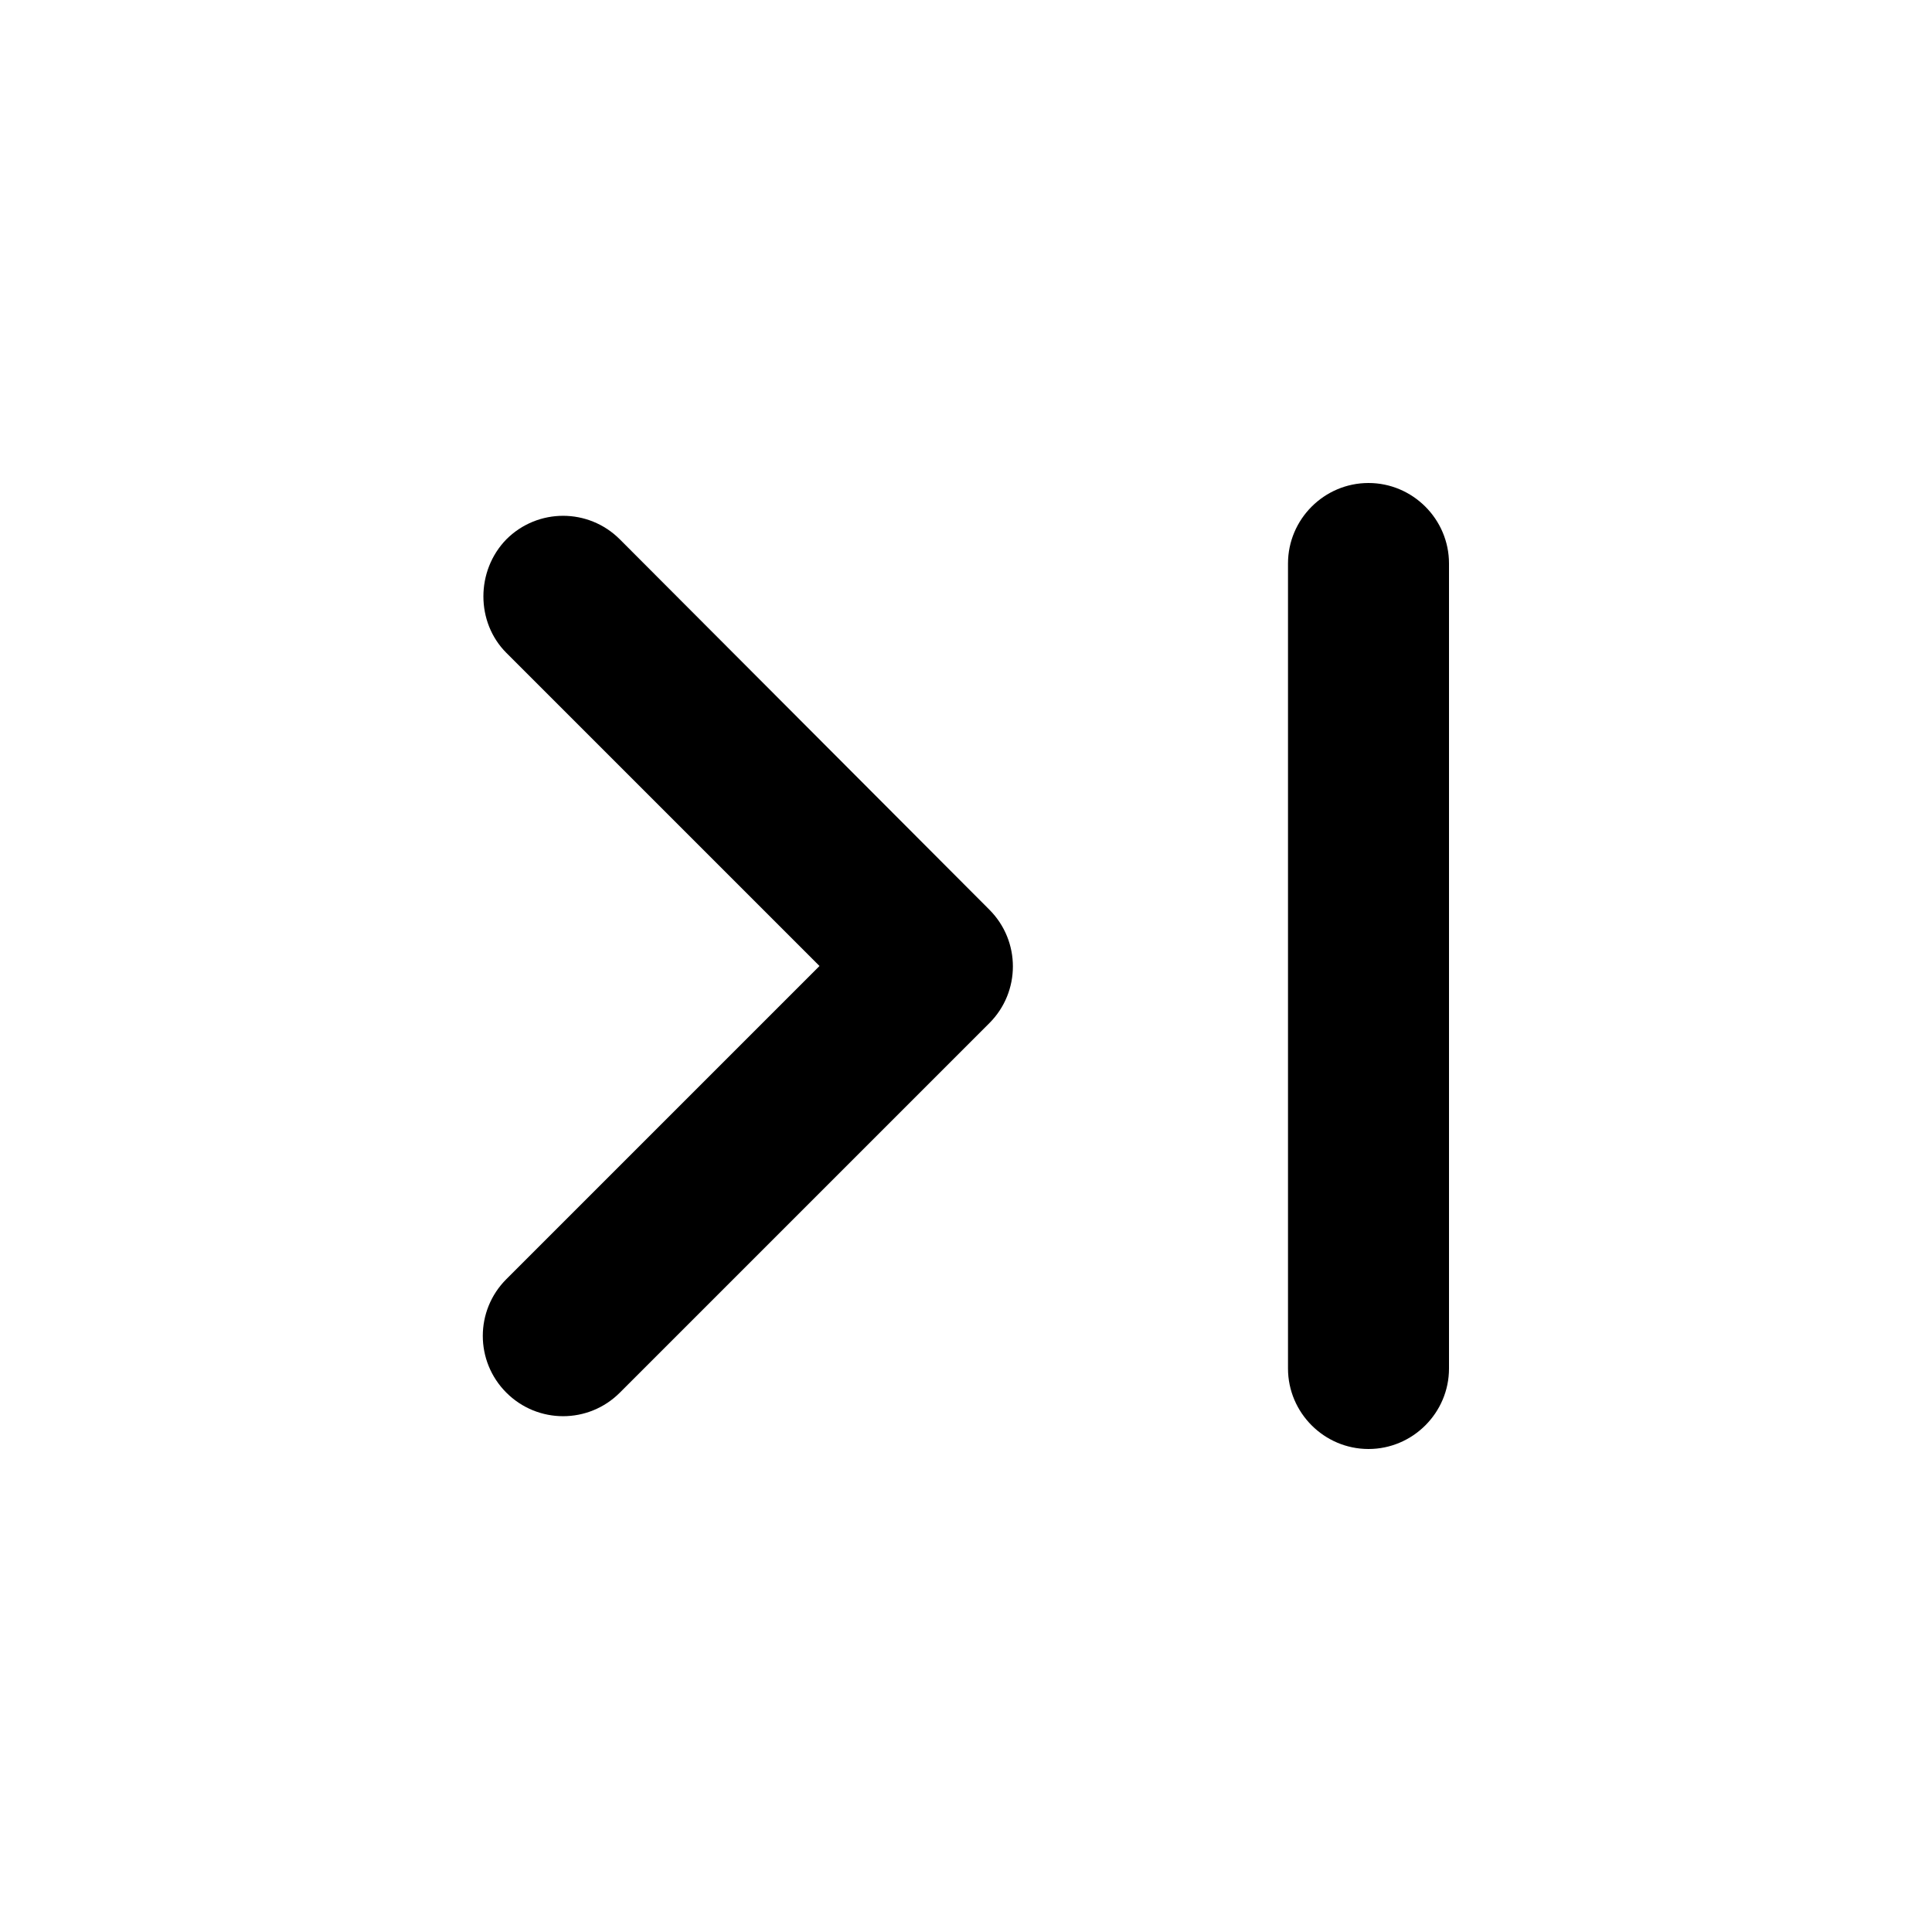 <svg width="24" height="24" viewBox="0 0 24 24" fill="none" xmlns="http://www.w3.org/2000/svg">
<path d="M6.29 8.11L10.18 12L6.29 15.89C5.9 16.28 5.9 16.91 6.29 17.3C6.68 17.69 7.31 17.69 7.7 17.3L12.29 12.71C12.68 12.32 12.68 11.69 12.29 11.3L7.7 6.7C7.31 6.31 6.68 6.31 6.29 6.7C5.91 7.09 5.91 7.73 6.29 8.11ZM17 6C17.55 6 18 6.45 18 7V17C18 17.55 17.55 18 17 18C16.45 18 16 17.55 16 17V7C16 6.45 16.45 6 17 6Z" fill="currentColor" />
</svg>
